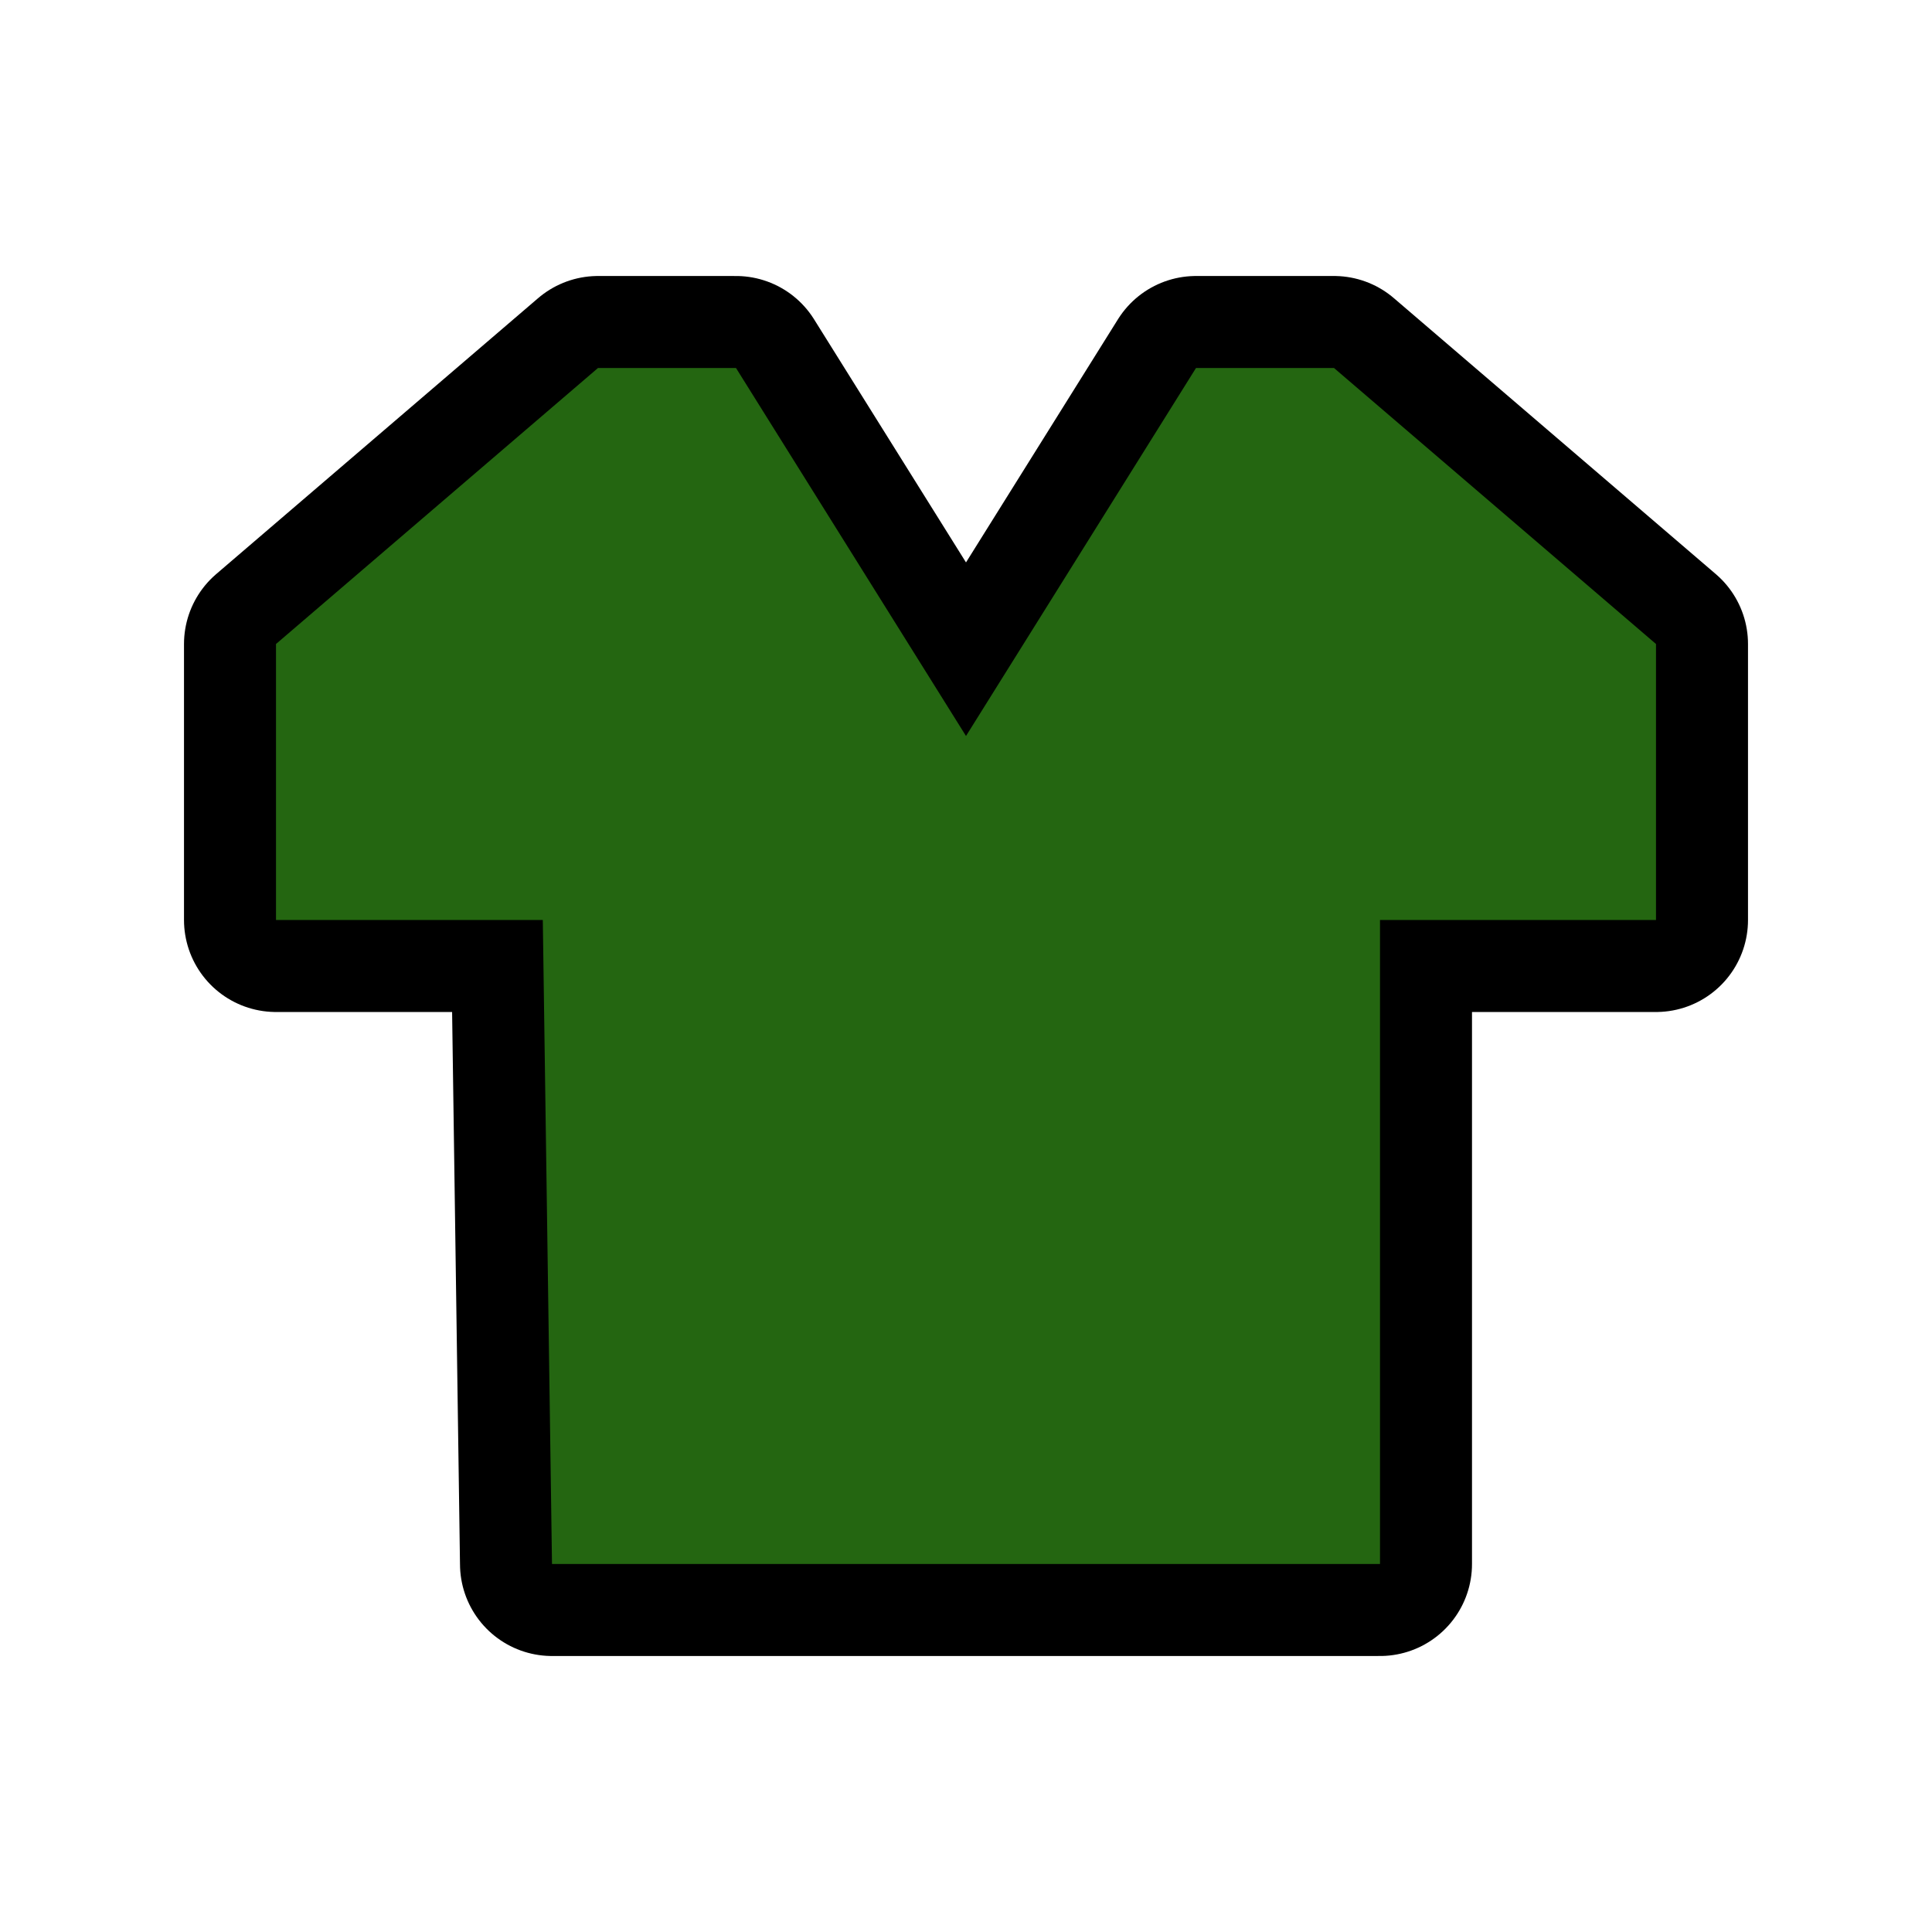 <svg xmlns="http://www.w3.org/2000/svg" viewBox="0 0 21 21" height="21" width="21"><title>clothing-store.svg</title><rect fill="none" x="0" y="0" width="21" height="21"></rect><path fill="#000" transform="translate(3 3)" d="
	M3.5,1L0,4v3h2.9L3,14h9V7h3V4l-3.5-3H10L7.5,5L5,1H3.5z" style="stroke-linejoin:round;stroke-miterlimit:4;" stroke="#000" stroke-width="2"></path><path fill="#246611" transform="translate(3 3)" d="
	M3.5,1L0,4v3h2.9L3,14h9V7h3V4l-3.5-3H10L7.5,5L5,1H3.5z"></path></svg>